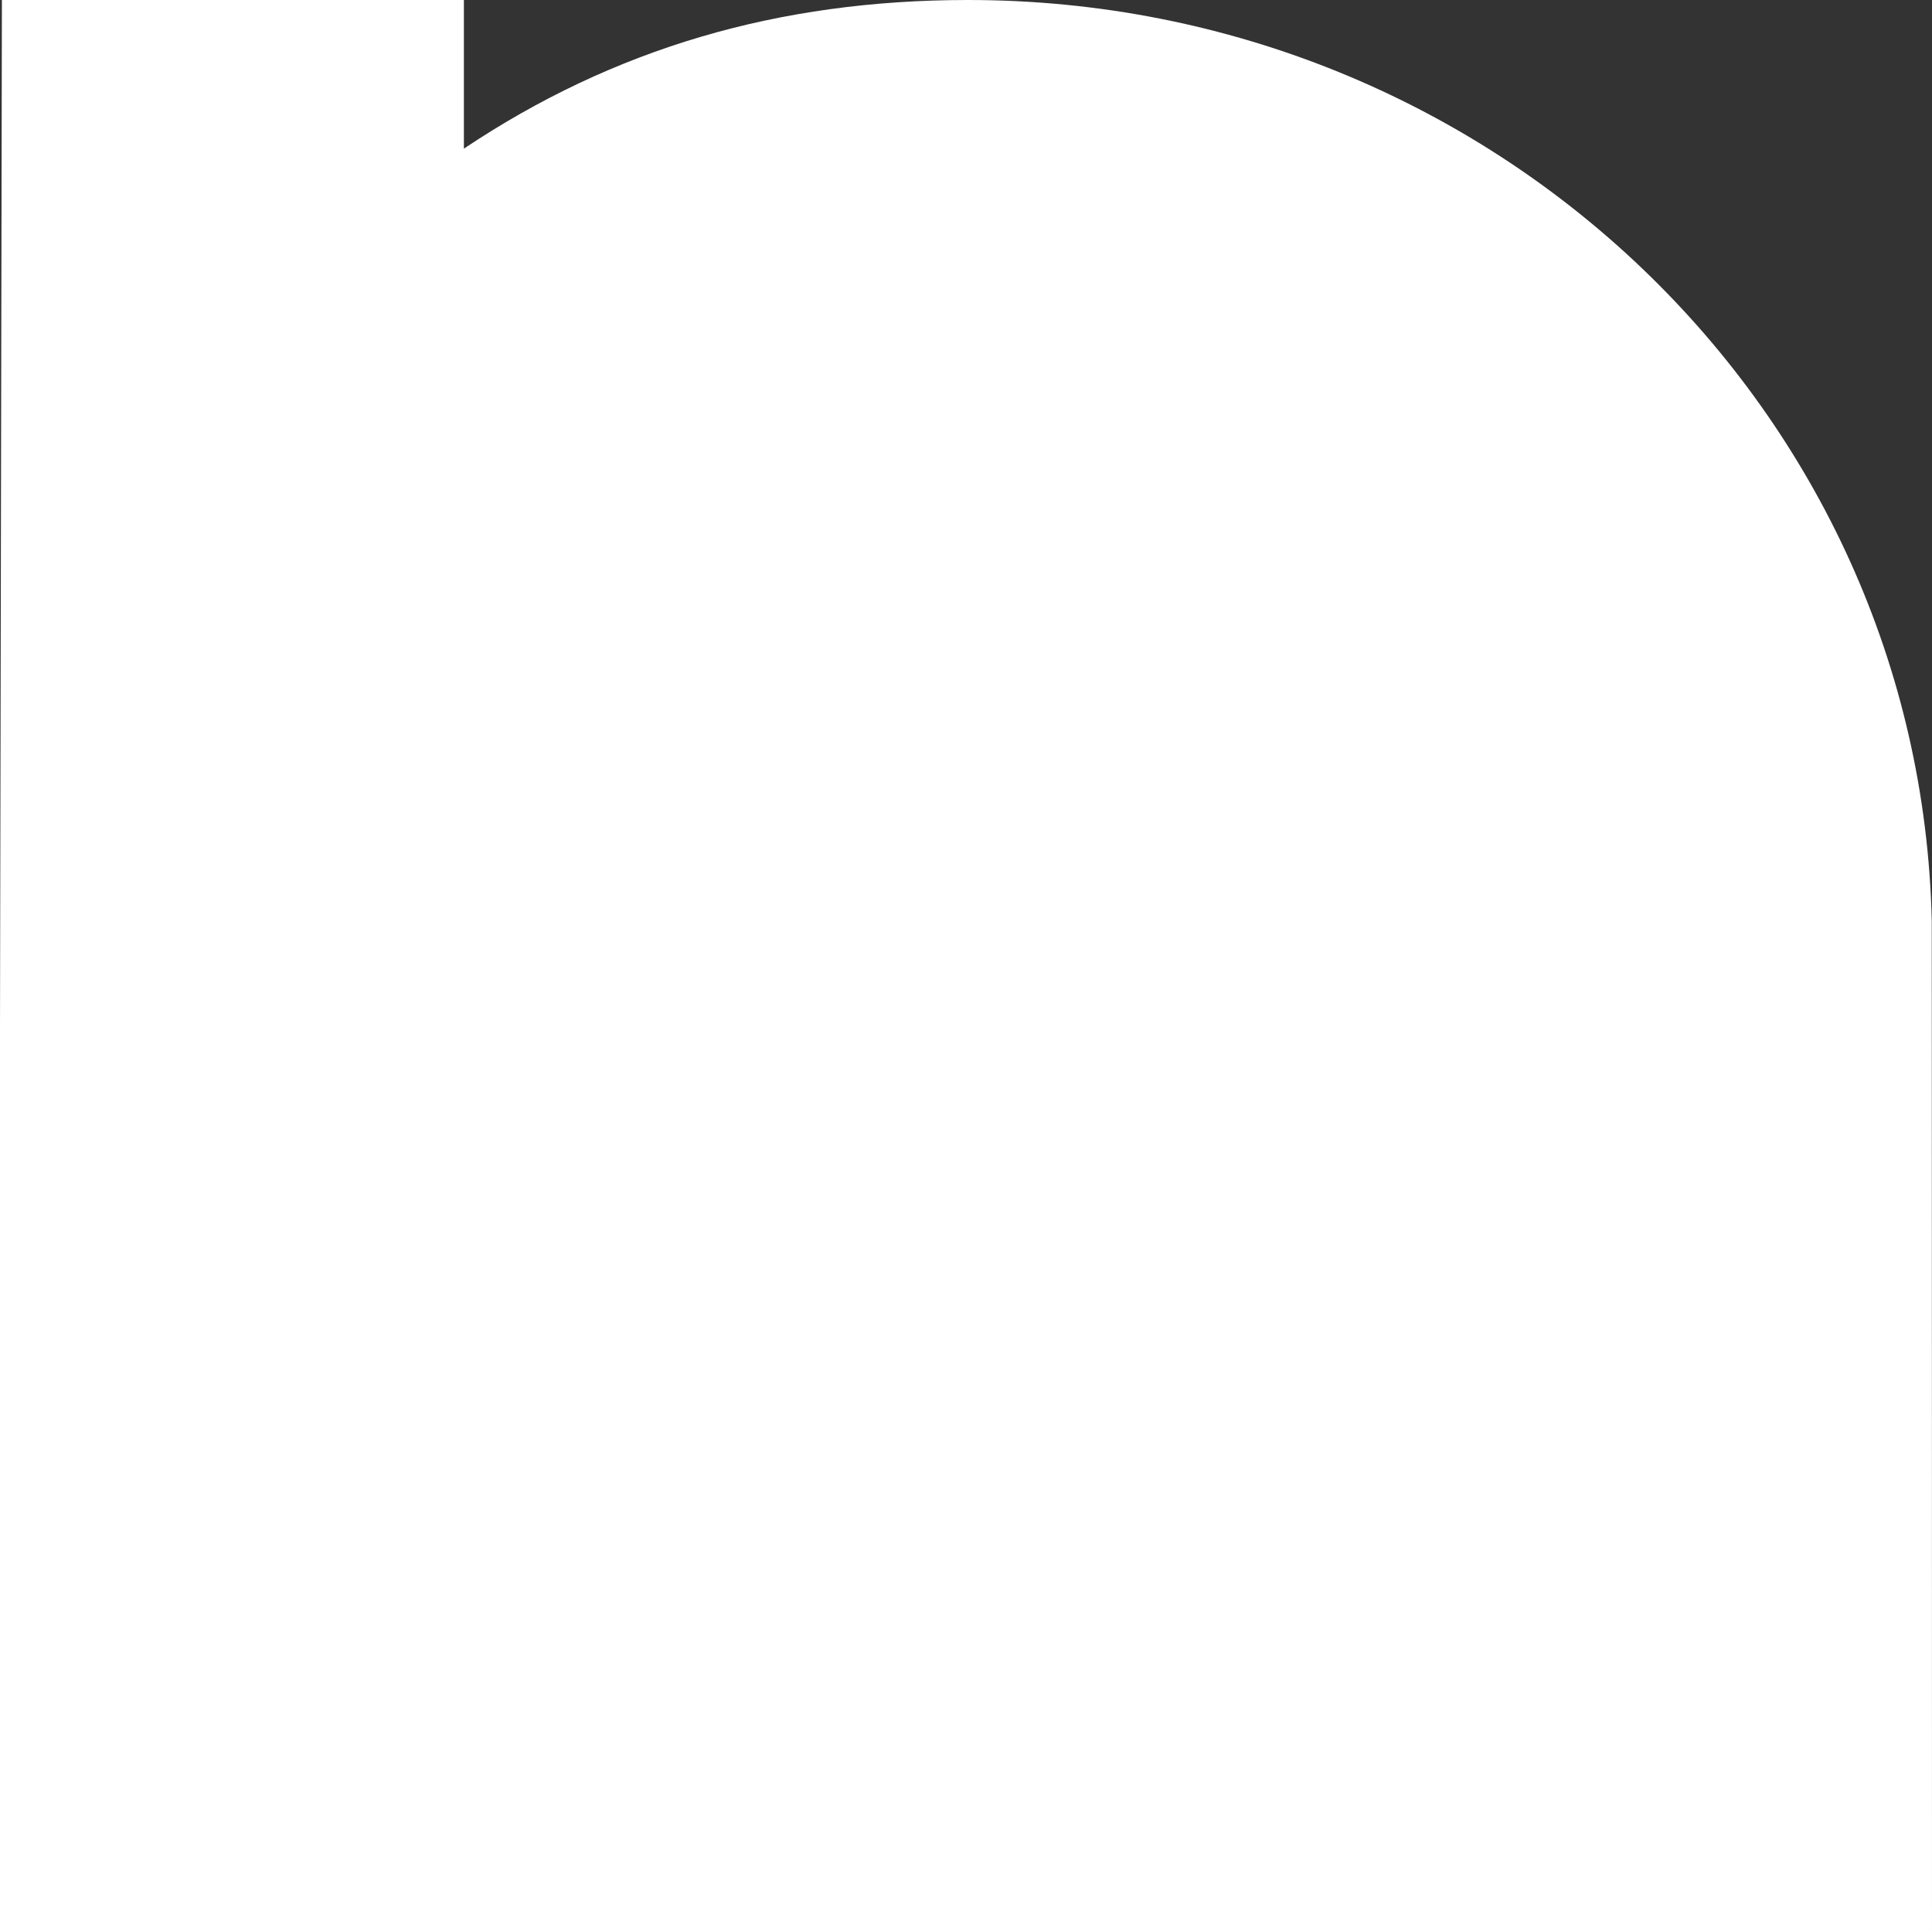 <svg width="64" height="64" viewBox="0 0 64 64" fill="none" xmlns="http://www.w3.org/2000/svg">
<rect x="0" y="0" width="64" height="64" fill="#333333" stroke="none"/>
<path d="M63.992 30.513C63.609 13.584 49.477 0 32.069 0C25.773 0 20.319 1.612 15.367 4.924V2.593V0H0.063L0 33.957V64H64C64 64 63.997 30.747 63.992 30.513Z" fill="white"/>
</svg>
